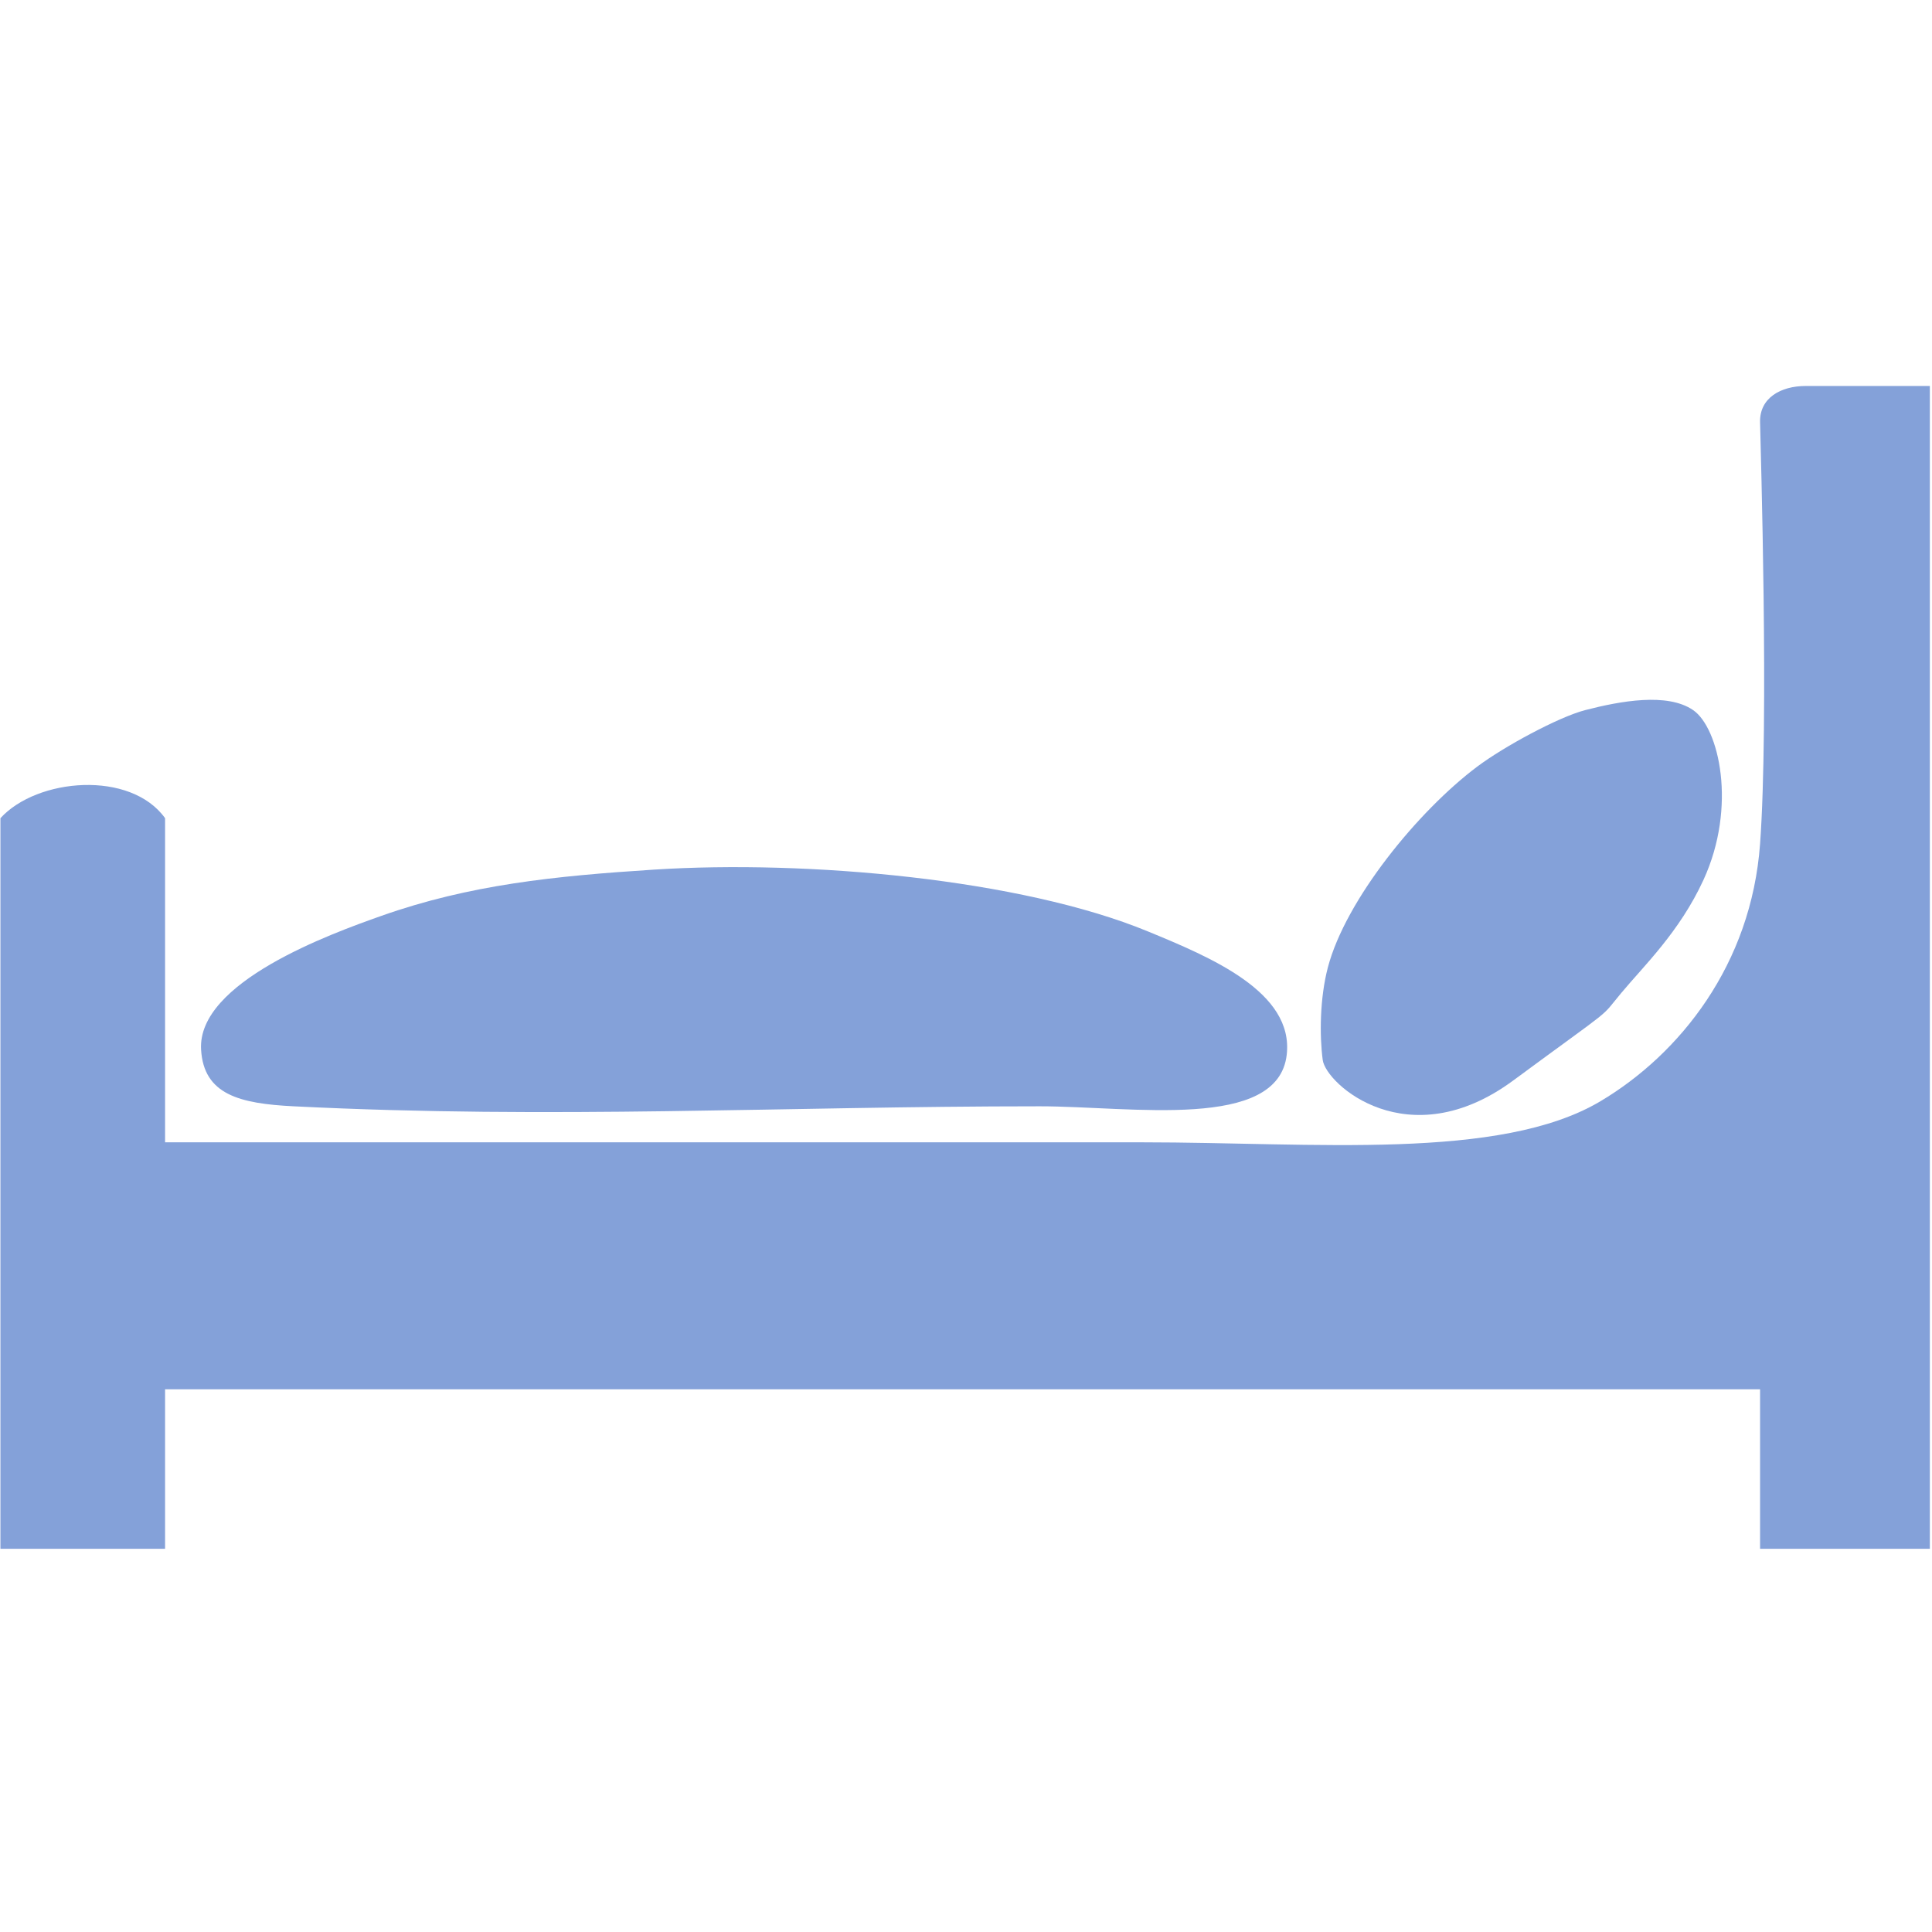 <?xml version="1.0" encoding="UTF-8" standalone="no"?>
<svg
   xmlns:dc="http://purl.org/dc/elements/1.1/"
   xmlns:cc="http://creativecommons.org/ns#"
   xmlns:rdf="http://www.w3.org/1999/02/22-rdf-syntax-ns#"
   xmlns:svg="http://www.w3.org/2000/svg"
   xmlns="http://www.w3.org/2000/svg"
   xmlns:sodipodi="http://sodipodi.sourceforge.net/DTD/sodipodi-0.dtd"
   xmlns:inkscape="http://www.inkscape.org/namespaces/inkscape"
   version="1.1"
   id="Layer_1"
   width="48"
   height="48"
   viewBox="0 0 1126.5 1087.2"
   overflow="visible"
   xml:space="preserve"
   inkscape:version="0.48.4 r9939"
   sodipodi:docname="chambre.svg"
   style="overflow:visible"><defs
   id="defs3013" /><sodipodi:namedview
   pagecolor="#ffffff"
   bordercolor="#666666"
   borderopacity="1"
   objecttolerance="10"
   gridtolerance="10"
   guidetolerance="10"
   inkscape:pageopacity="0"
   inkscape:pageshadow="2"
   inkscape:window-width="1366"
   inkscape:window-height="706"
   id="namedview3011"
   showgrid="false"
   inkscape:zoom="5.6016115"
   inkscape:cx="-22.705449"
   inkscape:cy="5"
   inkscape:window-x="-8"
   inkscape:window-y="-8"
   inkscape:window-maximized="1"
   inkscape:current-layer="Layer_1" />
<g
   id="XMLID_4_"
   transform="matrix(3,0,0,3,-0.5,204.658)"
   style="fill:#84a1d9;fill-opacity:1">
	<g
   id="g3003"
   style="fill:#84a1d9;fill-opacity:1">
		<path
   d="m 375.25,0.25 c 0,75.33 0,150.67 0,226 -11,0 -22,0 -33,0 0,-10.33 0,-20.67 0,-31 -103.33,0 -206.67,0 -310,0 0,10.33 0,20.67 0,31 -10.67,0 -21.33,0 -32,0 0,-47.33 0,-94.67 0,-142 7.15,-7.84 25.29,-9.34 32,0 0,21 0,42 0,63 54.6,0 129.28,0 190,0 33.24,0 69.48,3.64 89,-8 15.41,-9.18 29.29,-26.54 31,-50 1.74,-23.88 0.09,-77.3 0,-82 -0.09,-4.66 3.98,-7 8.88,-7 0.04,0 0.08,0 0.12,0 8,0 16,0 24,0 z"
   id="path3005"
   inkscape:connector-curvature="0"
   style="fill:#84a1d9;fill-opacity:1" />
		<path
   d="m 223.25,106.25 c 12.23,5.04 28.42,11.79 27,24 -1.72,14.8 -30.15,10 -48,10 -50.29,0 -94.32,2.53 -145,0 -10.5,-0.52 -17.48,-2.27 -18,-11 -0.79,-13.15 25.23,-22.54 35,-26 17.15,-6.07 33.68,-7.76 53,-9 29.85,-1.919 71.34,1.84 96,12 z"
   id="path3007"
   inkscape:connector-curvature="0"
   style="fill:#84a1d9;fill-opacity:1" />
		<path
   d="m 315.25,118.25 c -4.36,5.24 -0.62,1.98 -21,17 -20.38,15.02 -36.37,0.7 -37,-4 -0.63,-4.7 -0.58,-11.98 1,-18 3.45,-13.13 17.51,-30.37 29,-39 5.2,-3.91 15.83,-9.66 21,-11 6.83,-1.77 15.99,-3.45 21,0 5.01,3.45 8.57,18.71 2,33 -4.63,10.081 -11.64,16.76 -16,22 z"
   id="path3009"
   inkscape:connector-curvature="0"
   style="fill:#84a1d9;fill-opacity:1" />
	</g>
</g>
</svg>